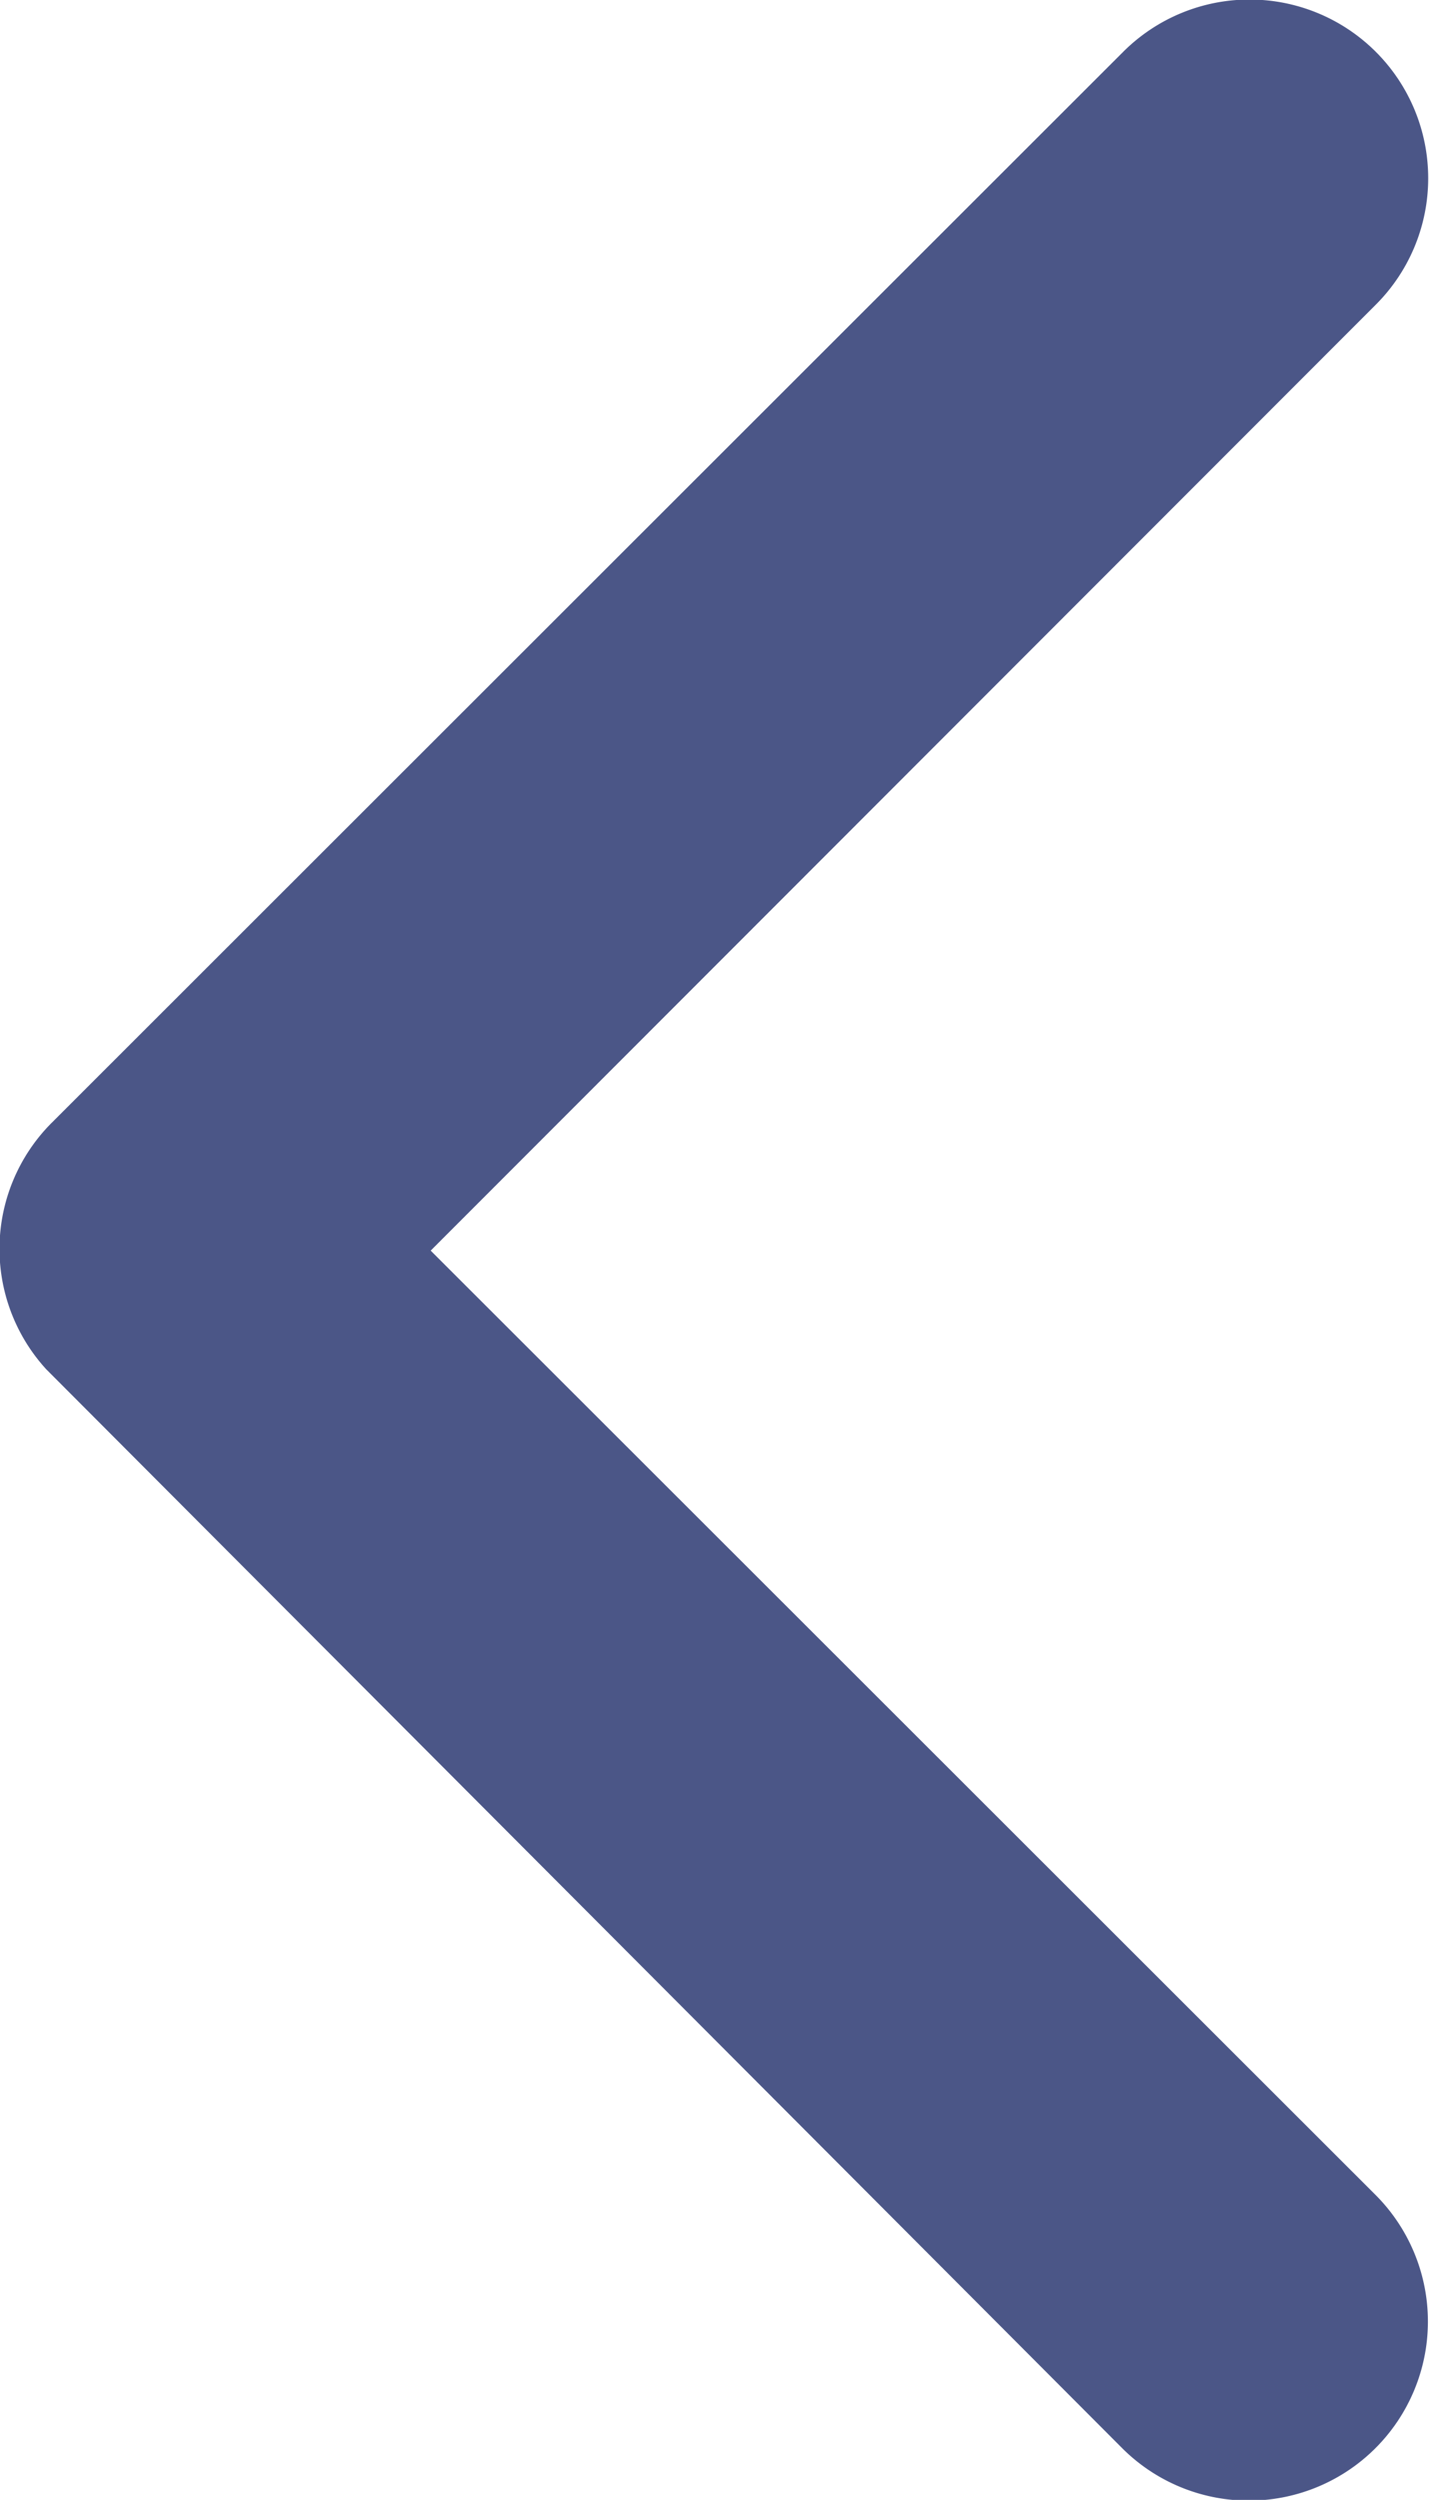 <svg xmlns="http://www.w3.org/2000/svg" width="6.178" height="10.806" viewBox="0 0 6.178 10.806">
  <path id="Icon_ionic-ios-arrow-back" data-name="Icon ionic-ios-arrow-back" d="M13.113,11.6,17.2,7.51a.772.772,0,1,0-1.094-1.091l-4.632,4.629a.771.771,0,0,0-.023,1.065L16.1,16.774A.772.772,0,1,0,17.2,15.684Z" transform="translate(-11.251 -6.194)" fill="#4b5687"/>
</svg>
